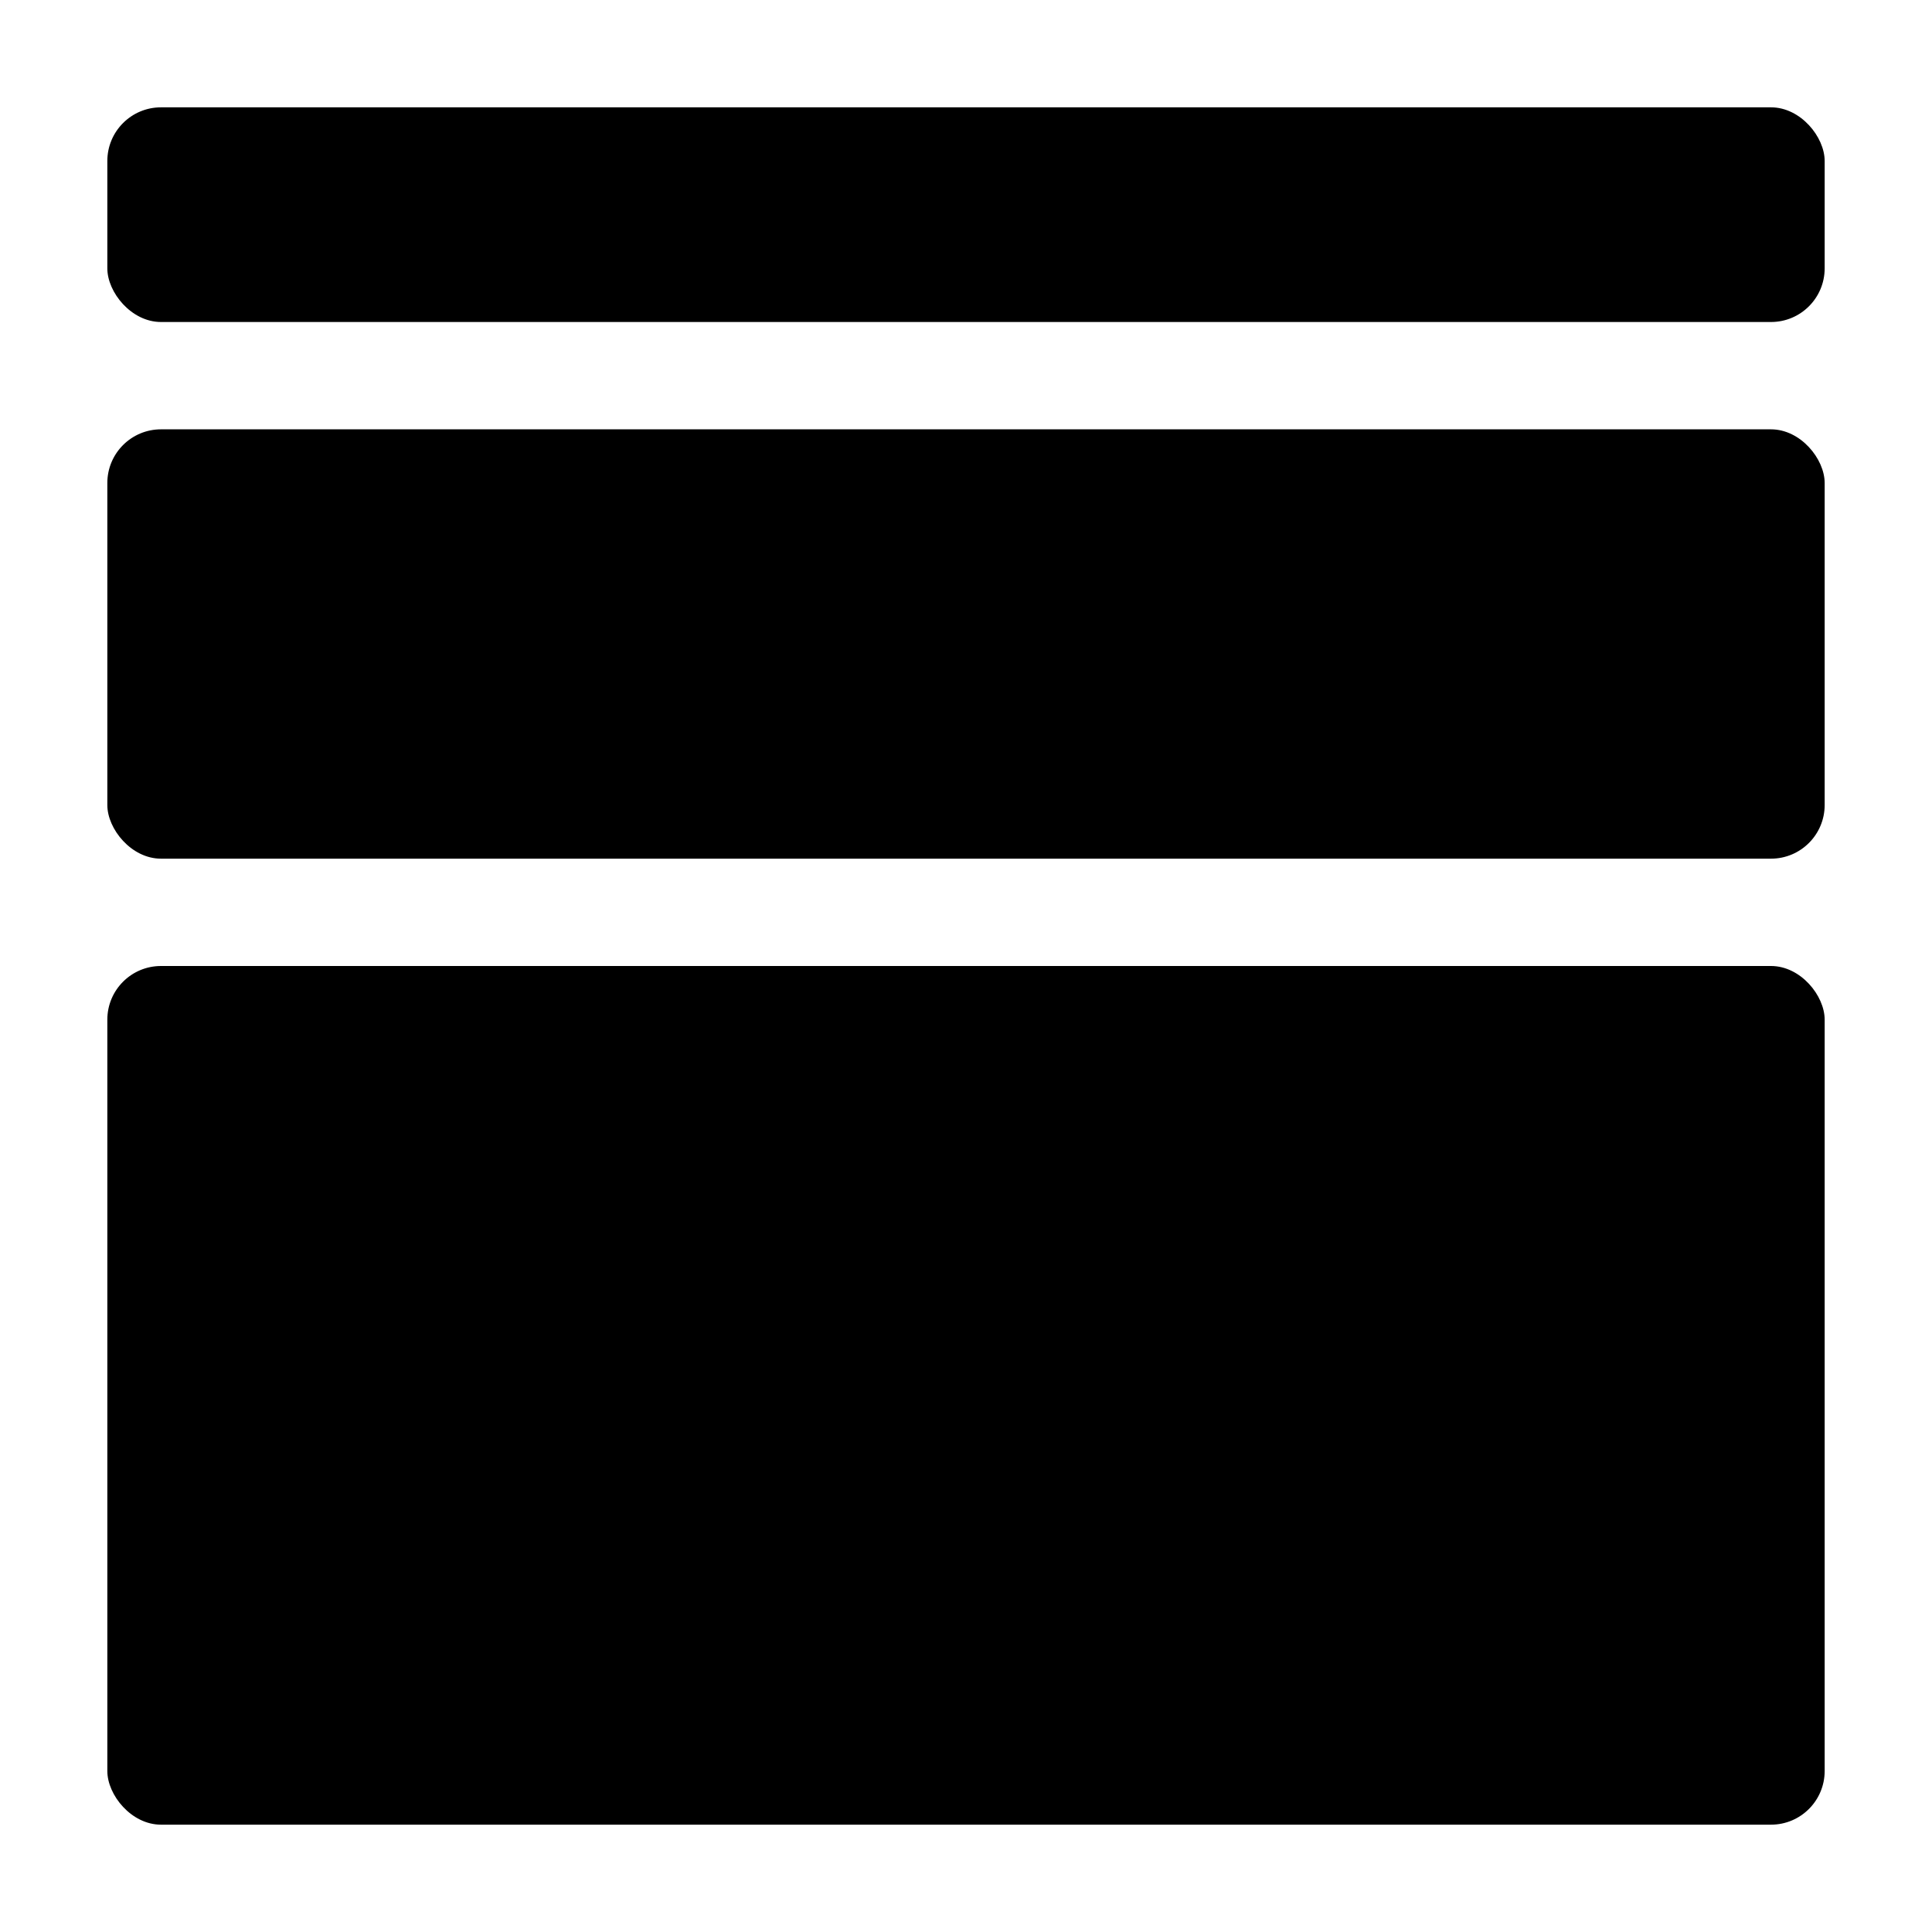 <svg xmlns="http://www.w3.org/2000/svg" width="648" height="648" viewBox="0 0 648 648"><title>StrokeWidth</title><rect x="36" y="36" width="576" height="72" rx="18" ry="18"/><rect x="36" y="144" width="576" height="144" rx="18" ry="18"/><rect x="36" y="324" width="576" height="288" rx="18" ry="18"/></svg>